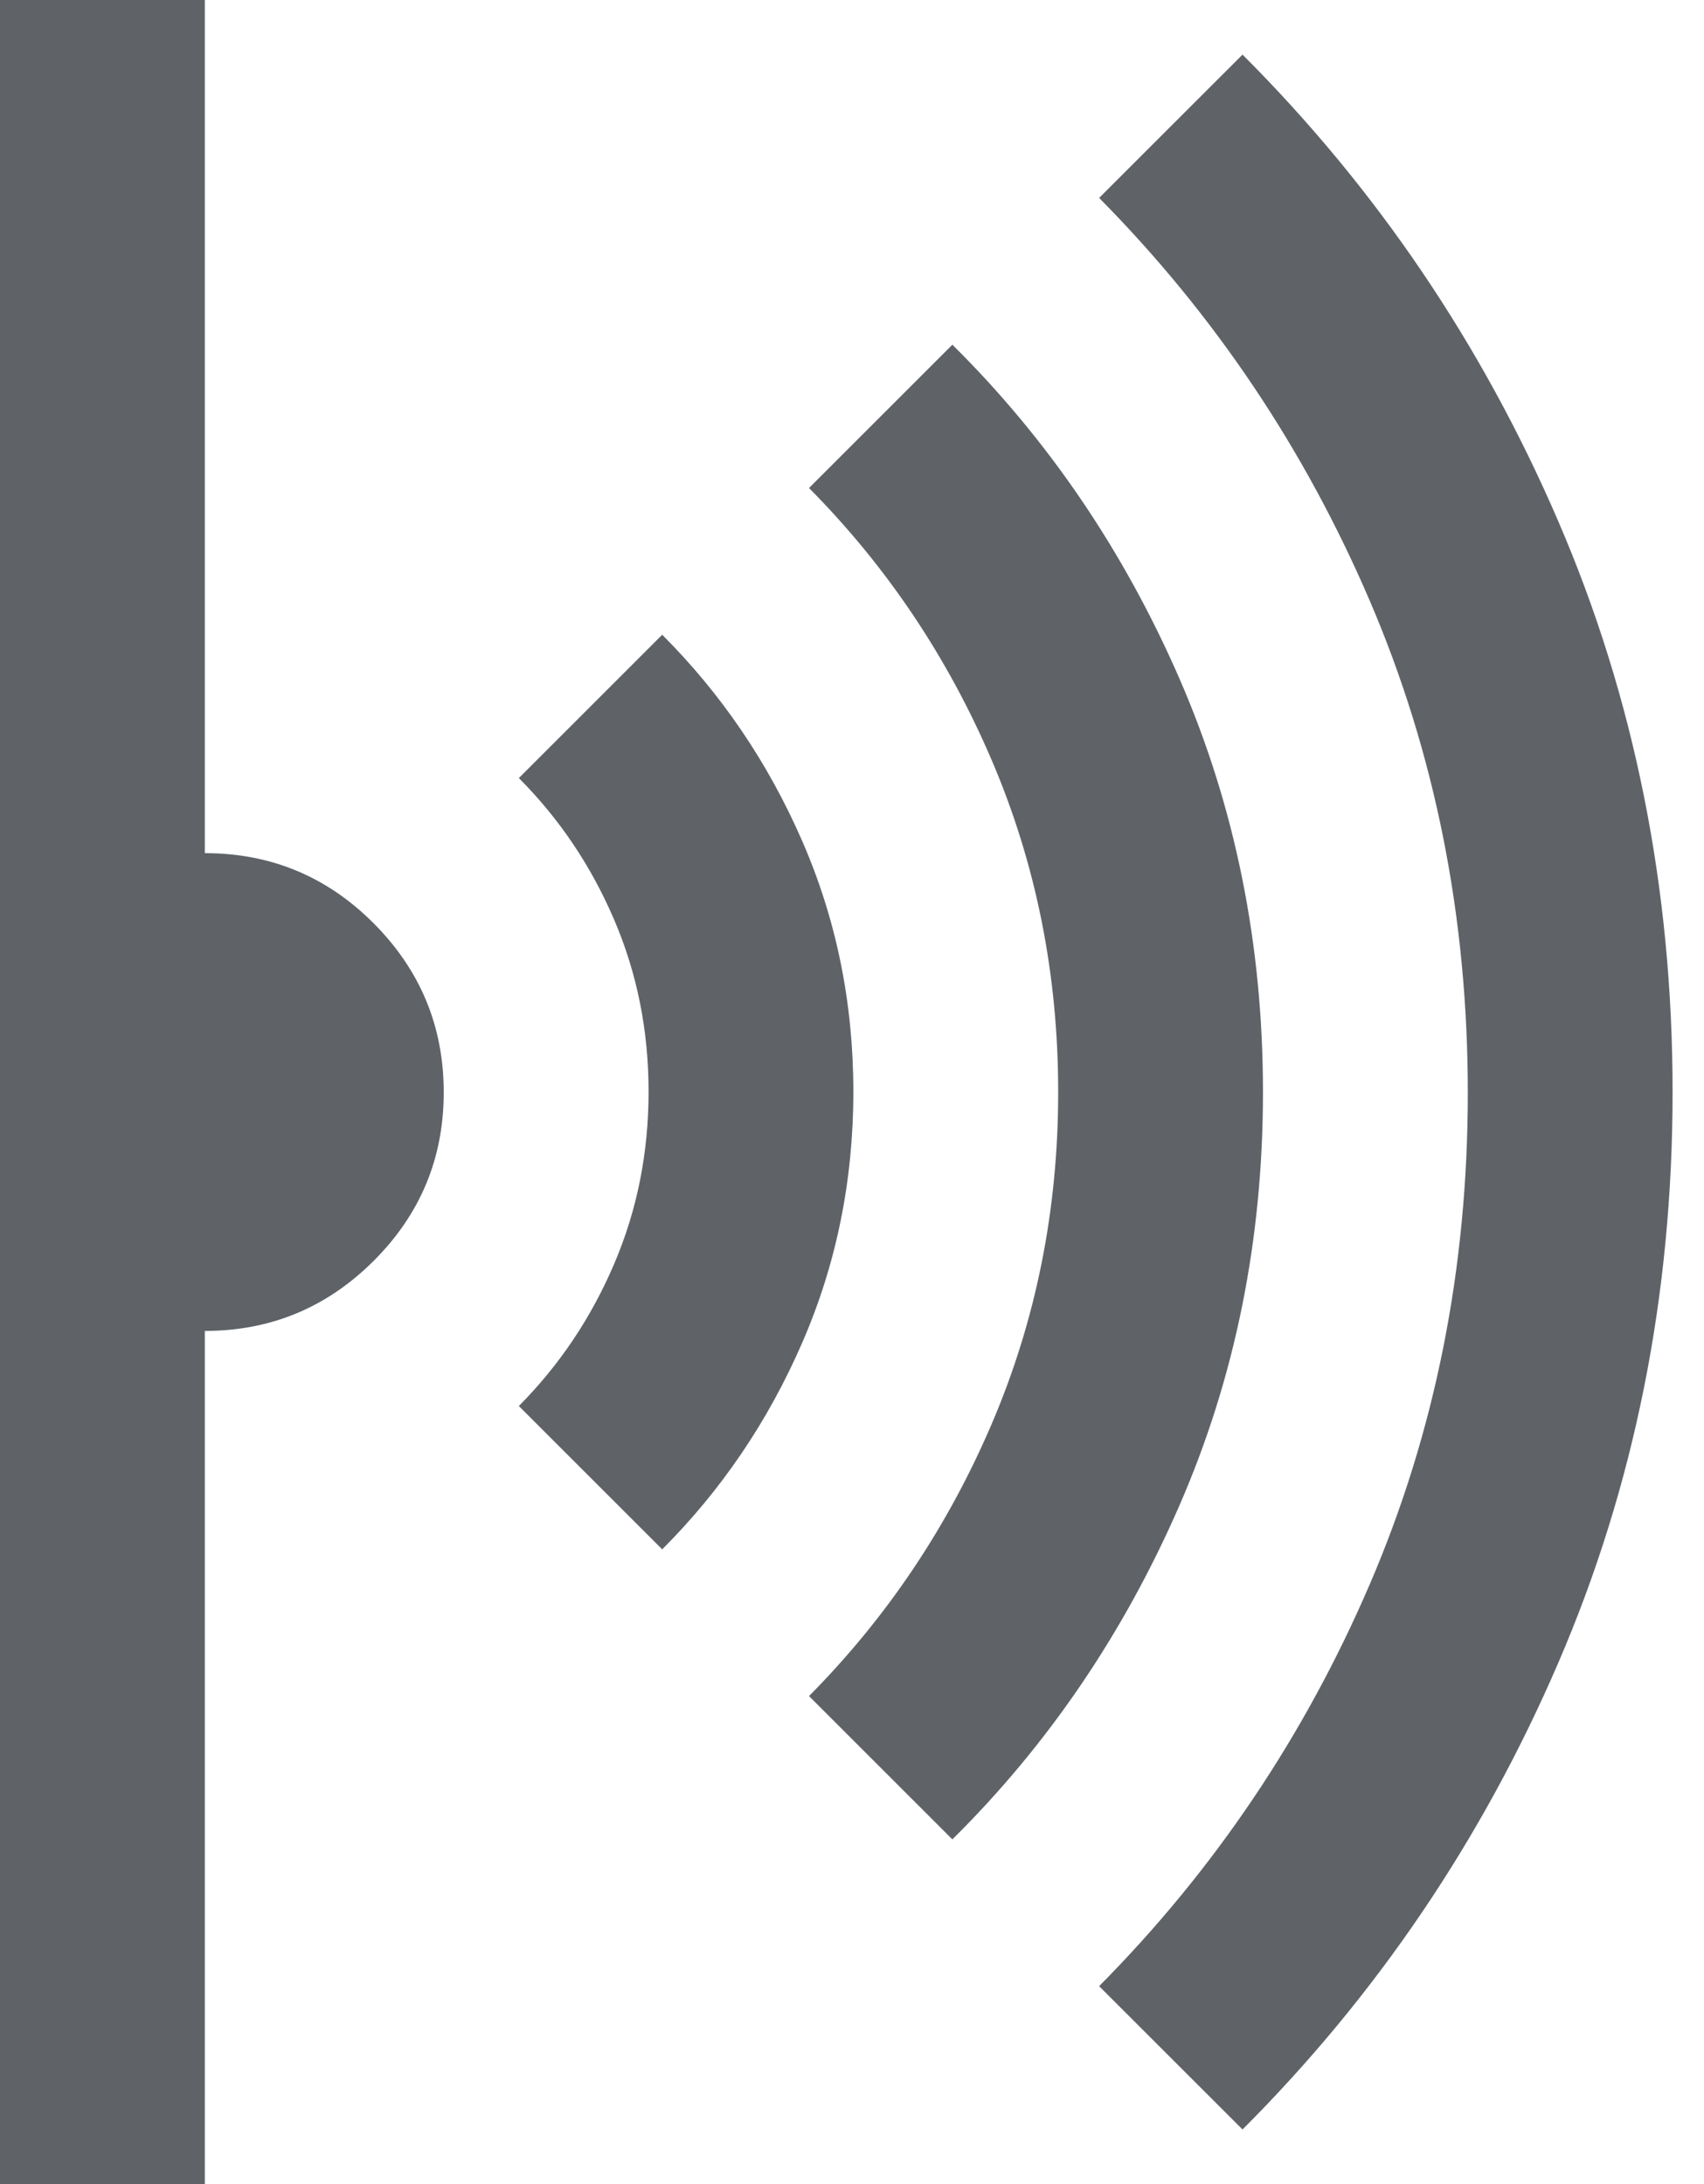 <svg width="39" height="50" viewBox="0 0 39 50" fill="none" xmlns="http://www.w3.org/2000/svg">
<path d="M28.438 48.75L25.156 45.469C27.789 42.814 29.854 39.747 31.35 36.269C32.846 32.79 33.594 29.039 33.594 25.017C33.594 20.995 32.846 17.241 31.35 13.753C29.854 10.266 27.789 7.192 25.156 4.531L28.438 1.25C31.51 4.323 33.919 7.883 35.664 11.931C37.409 15.978 38.281 20.334 38.281 25C38.281 29.666 37.409 34.022 35.664 38.069C33.919 42.117 31.51 45.677 28.438 48.75ZM21.797 42.109L18.516 38.828C20.295 37.033 21.691 34.953 22.702 32.587C23.713 30.221 24.219 27.692 24.219 25C24.219 22.308 23.713 19.779 22.702 17.413C21.691 15.047 20.295 12.967 18.516 11.172L21.797 7.891C23.984 10.056 25.716 12.603 26.992 15.53C28.268 18.458 28.906 21.615 28.906 25C28.906 28.385 28.268 31.542 26.992 34.469C25.716 37.397 23.984 39.944 21.797 42.109ZM15.156 35.469L11.875 32.188C12.802 31.254 13.528 30.171 14.054 28.94C14.581 27.709 14.844 26.393 14.844 24.992C14.844 23.591 14.581 22.277 14.054 21.05C13.528 19.822 12.802 18.743 11.875 17.812L15.156 14.531C16.51 15.885 17.578 17.458 18.359 19.25C19.141 21.042 19.531 22.956 19.531 24.992C19.531 27.029 19.141 28.945 18.359 30.742C17.578 32.539 16.51 34.115 15.156 35.469ZM0 50V0H4.688V19.531C6.198 19.531 7.487 20.067 8.555 21.14C9.622 22.212 10.156 23.501 10.156 25.007C10.156 26.513 9.621 27.799 8.55 28.867C7.479 29.935 6.192 30.469 4.688 30.469V50H0Z" fill="#5F6368"/>
</svg>
